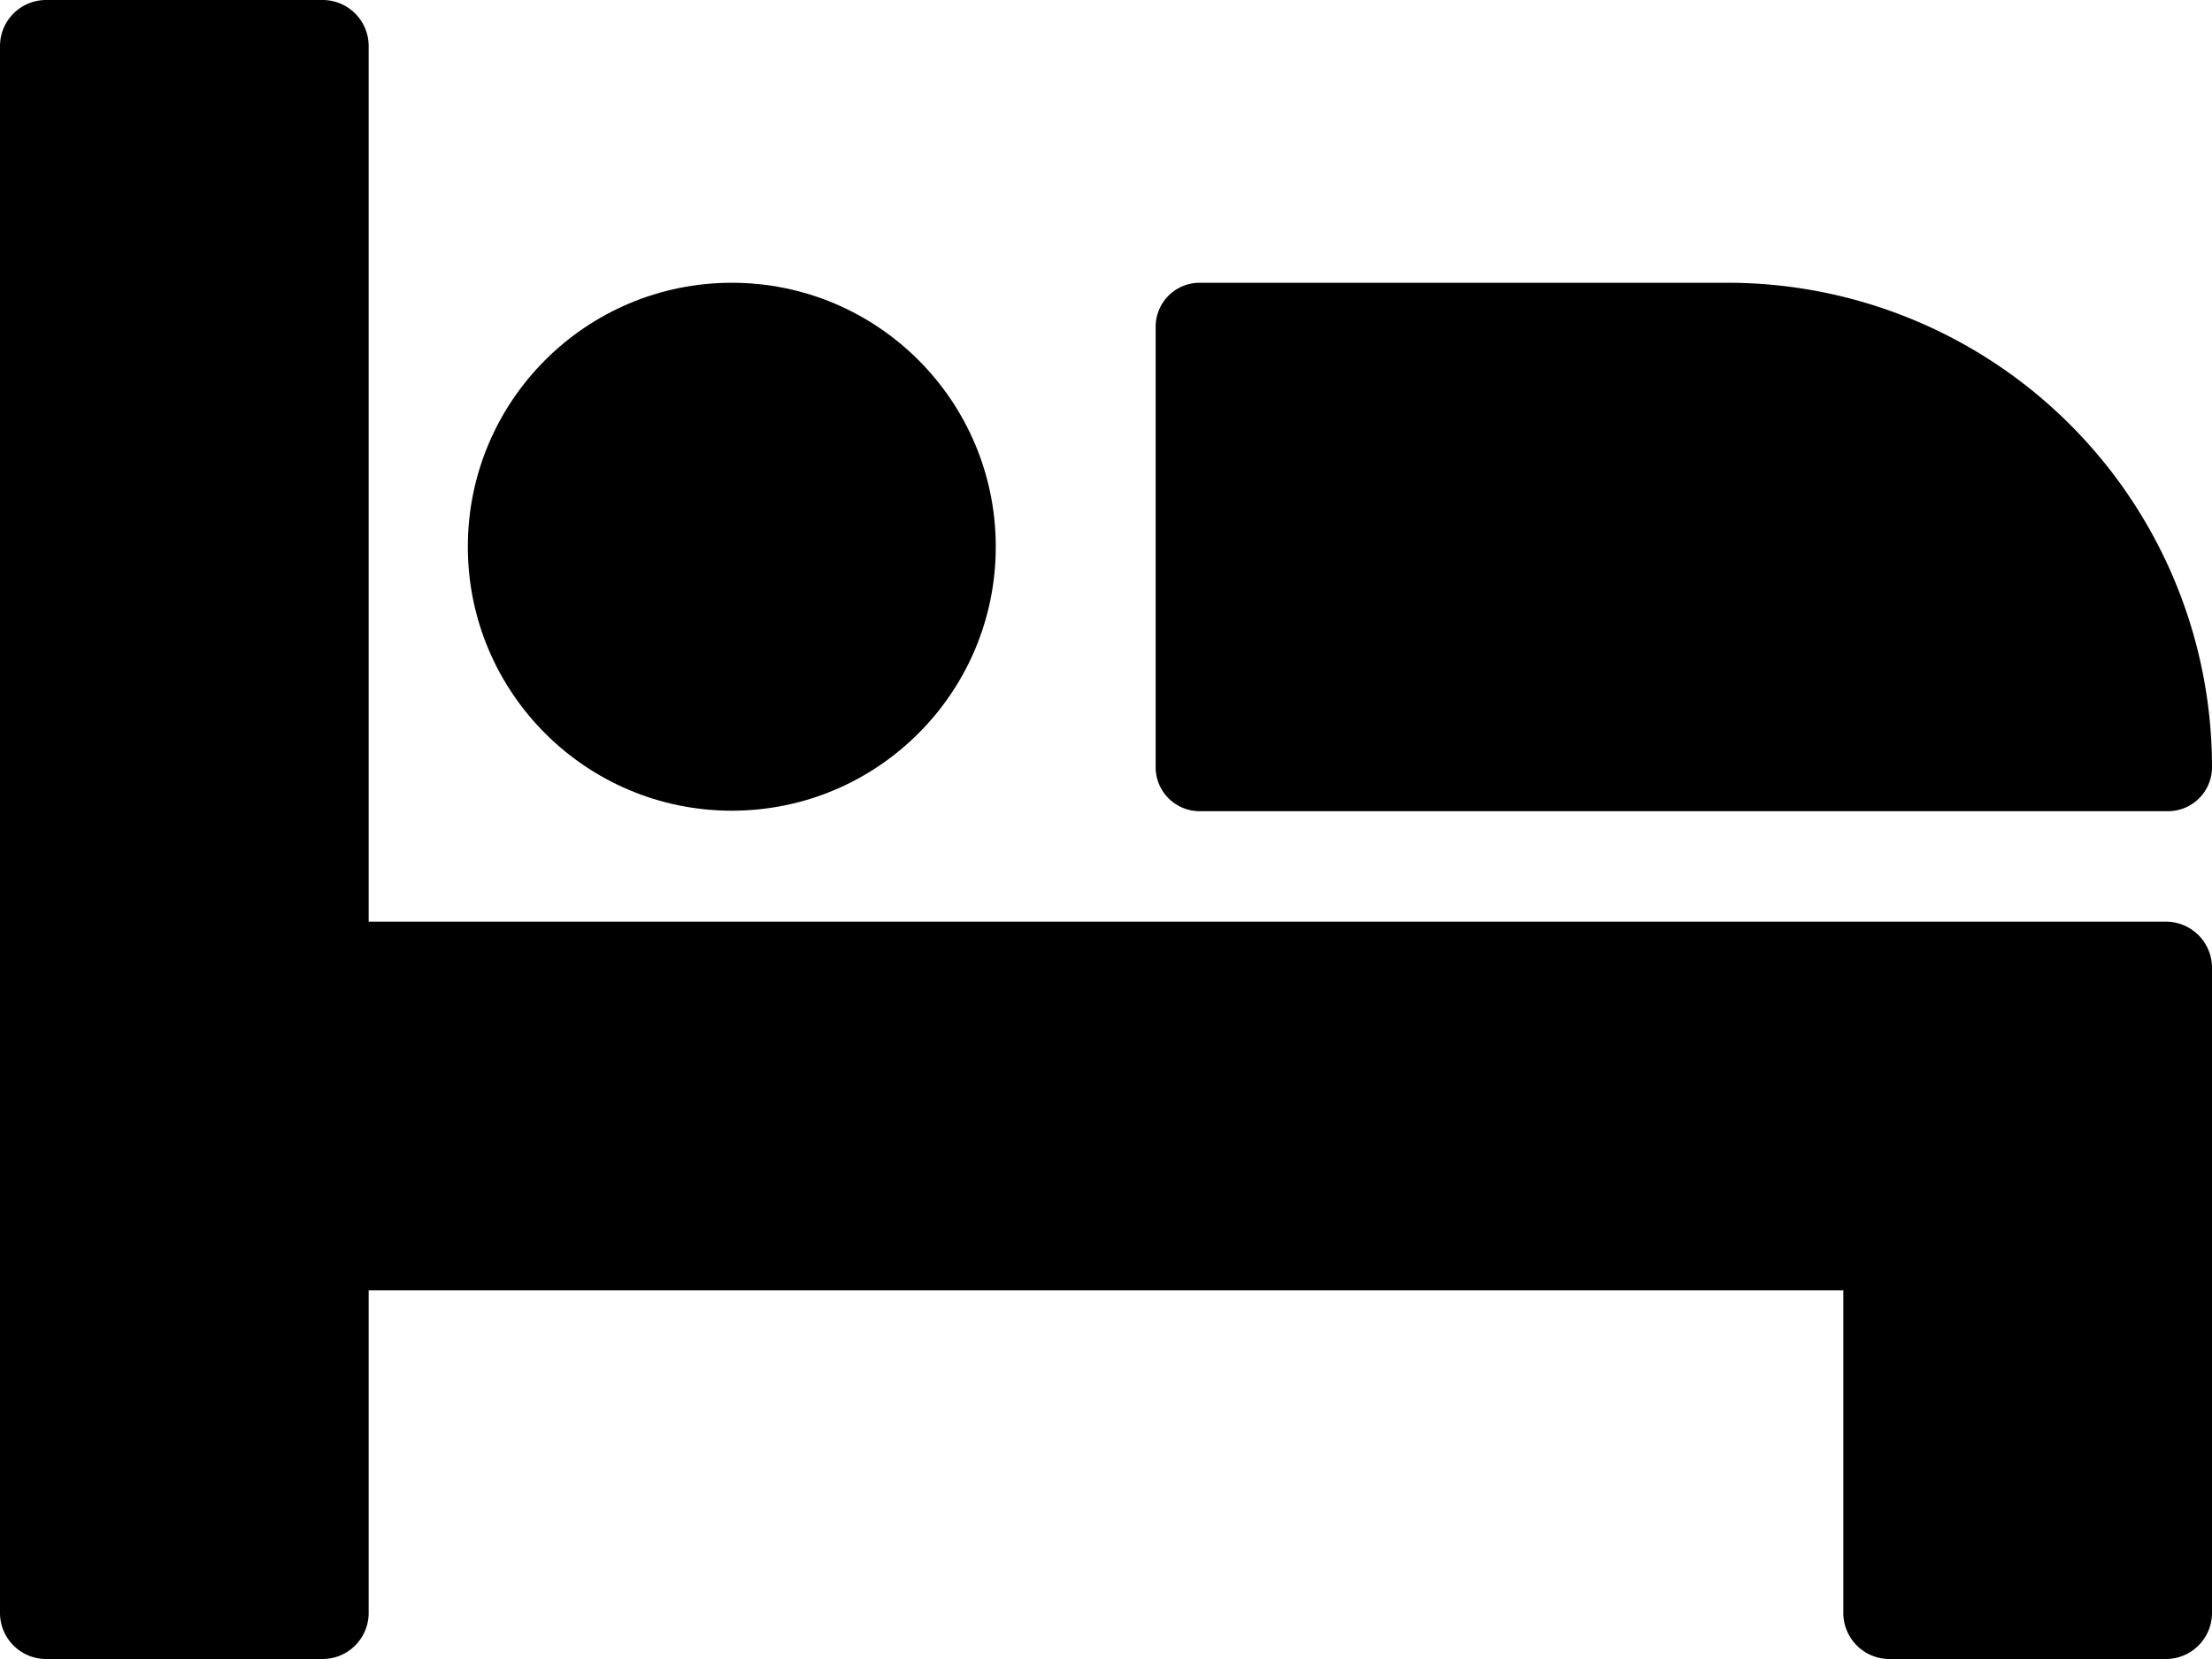 <svg xmlns="http://www.w3.org/2000/svg" width="18" height="13.5" viewBox="0 0 18 13.5">
  <g id="icon2" transform="translate(0 -64)">
    <g id="Groupe_91" data-name="Groupe 91" transform="translate(0 64)">
      <g id="Groupe_90" data-name="Groupe 90">
        <path id="Tracé_14" data-name="Tracé 14" d="M17.625,71.5H3V64.375A.375.375,0,0,0,2.625,64H.375A.375.375,0,0,0,0,64.375v12.75a.375.375,0,0,0,.375.375h2.25A.375.375,0,0,0,3,77.125V74.5H15v2.625a.375.375,0,0,0,.375.375h2.25A.375.375,0,0,0,18,77.125v-5.25A.375.375,0,0,0,17.625,71.5Z" transform="translate(0 -64)"/>
        <circle id="Ellipse_18" data-name="Ellipse 18" cx="2.148" cy="2.148" r="2.148" transform="translate(3.807 2.301)"/>
        <path id="Tracé_15" data-name="Tracé 15" d="M256.358,132.3h7.875a.358.358,0,0,0,.358-.358A3.942,3.942,0,0,0,260.653,128h-4.3a.358.358,0,0,0-.358.358v3.58A.358.358,0,0,0,256.358,132.3Z" transform="translate(-246.591 -125.699)"/>
      </g>
    </g>
  </g>
</svg>
